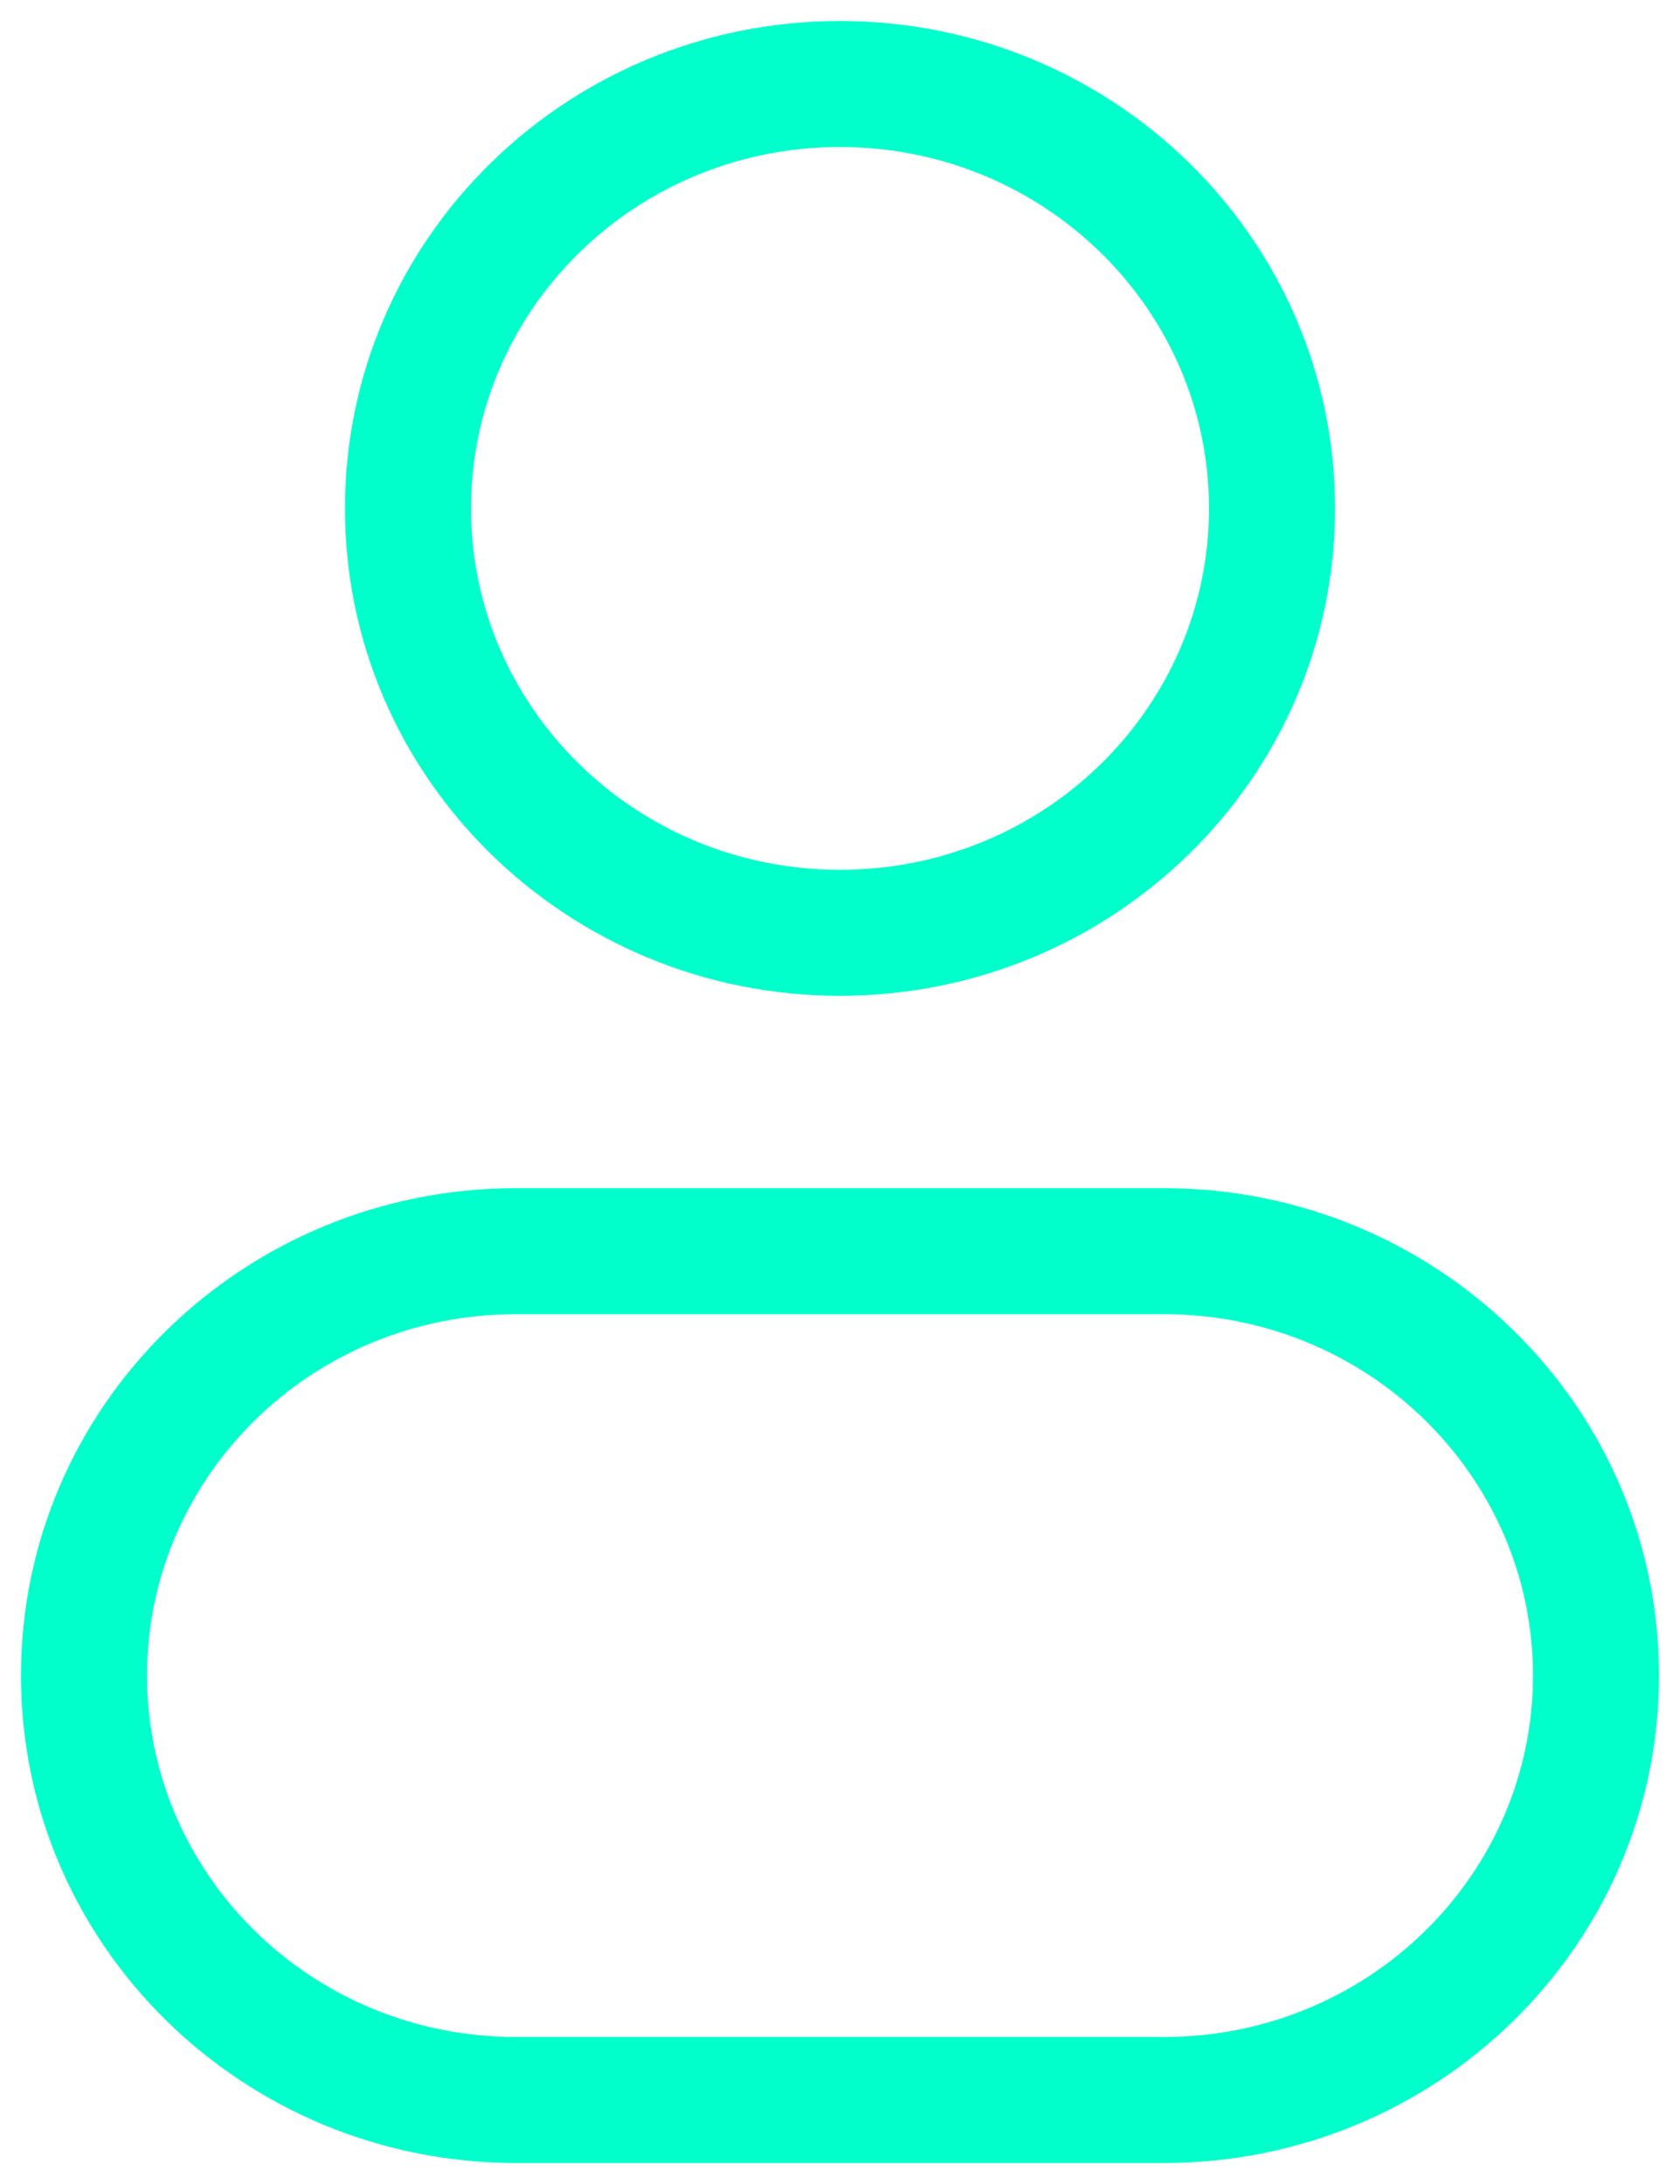 <svg width="20" height="26" viewBox="0 0 20 26" fill="none" xmlns="http://www.w3.org/2000/svg">
<path d="M14.393 6.053C14.393 8.416 12.439 10.355 10 10.355V11.855C13.242 11.855 15.893 9.27 15.893 6.053H14.393ZM10 10.355C7.561 10.355 5.607 8.416 5.607 6.053H4.107C4.107 9.27 6.758 11.855 10 11.855V10.355ZM5.607 6.053C5.607 3.689 7.561 1.75 10 1.75V0.25C6.758 0.25 4.107 2.835 4.107 6.053H5.607ZM10 1.75C12.439 1.75 14.393 3.689 14.393 6.053H15.893C15.893 2.835 13.242 0.25 10 0.25V1.75ZM6.143 15.645H13.857V14.145H6.143V15.645ZM13.857 24.25H6.143V25.75H13.857V24.25ZM6.143 24.25C3.704 24.25 1.75 22.311 1.75 19.947H0.25C0.25 23.165 2.901 25.75 6.143 25.75V24.25ZM18.25 19.947C18.25 22.311 16.296 24.25 13.857 24.25V25.75C17.099 25.75 19.75 23.165 19.75 19.947H18.25ZM13.857 15.645C16.296 15.645 18.25 17.584 18.25 19.947H19.75C19.75 16.73 17.099 14.145 13.857 14.145V15.645ZM6.143 14.145C2.901 14.145 0.25 16.73 0.25 19.947H1.75C1.75 17.584 3.704 15.645 6.143 15.645V14.145Z" fill="#00FFCB"/>
</svg>
